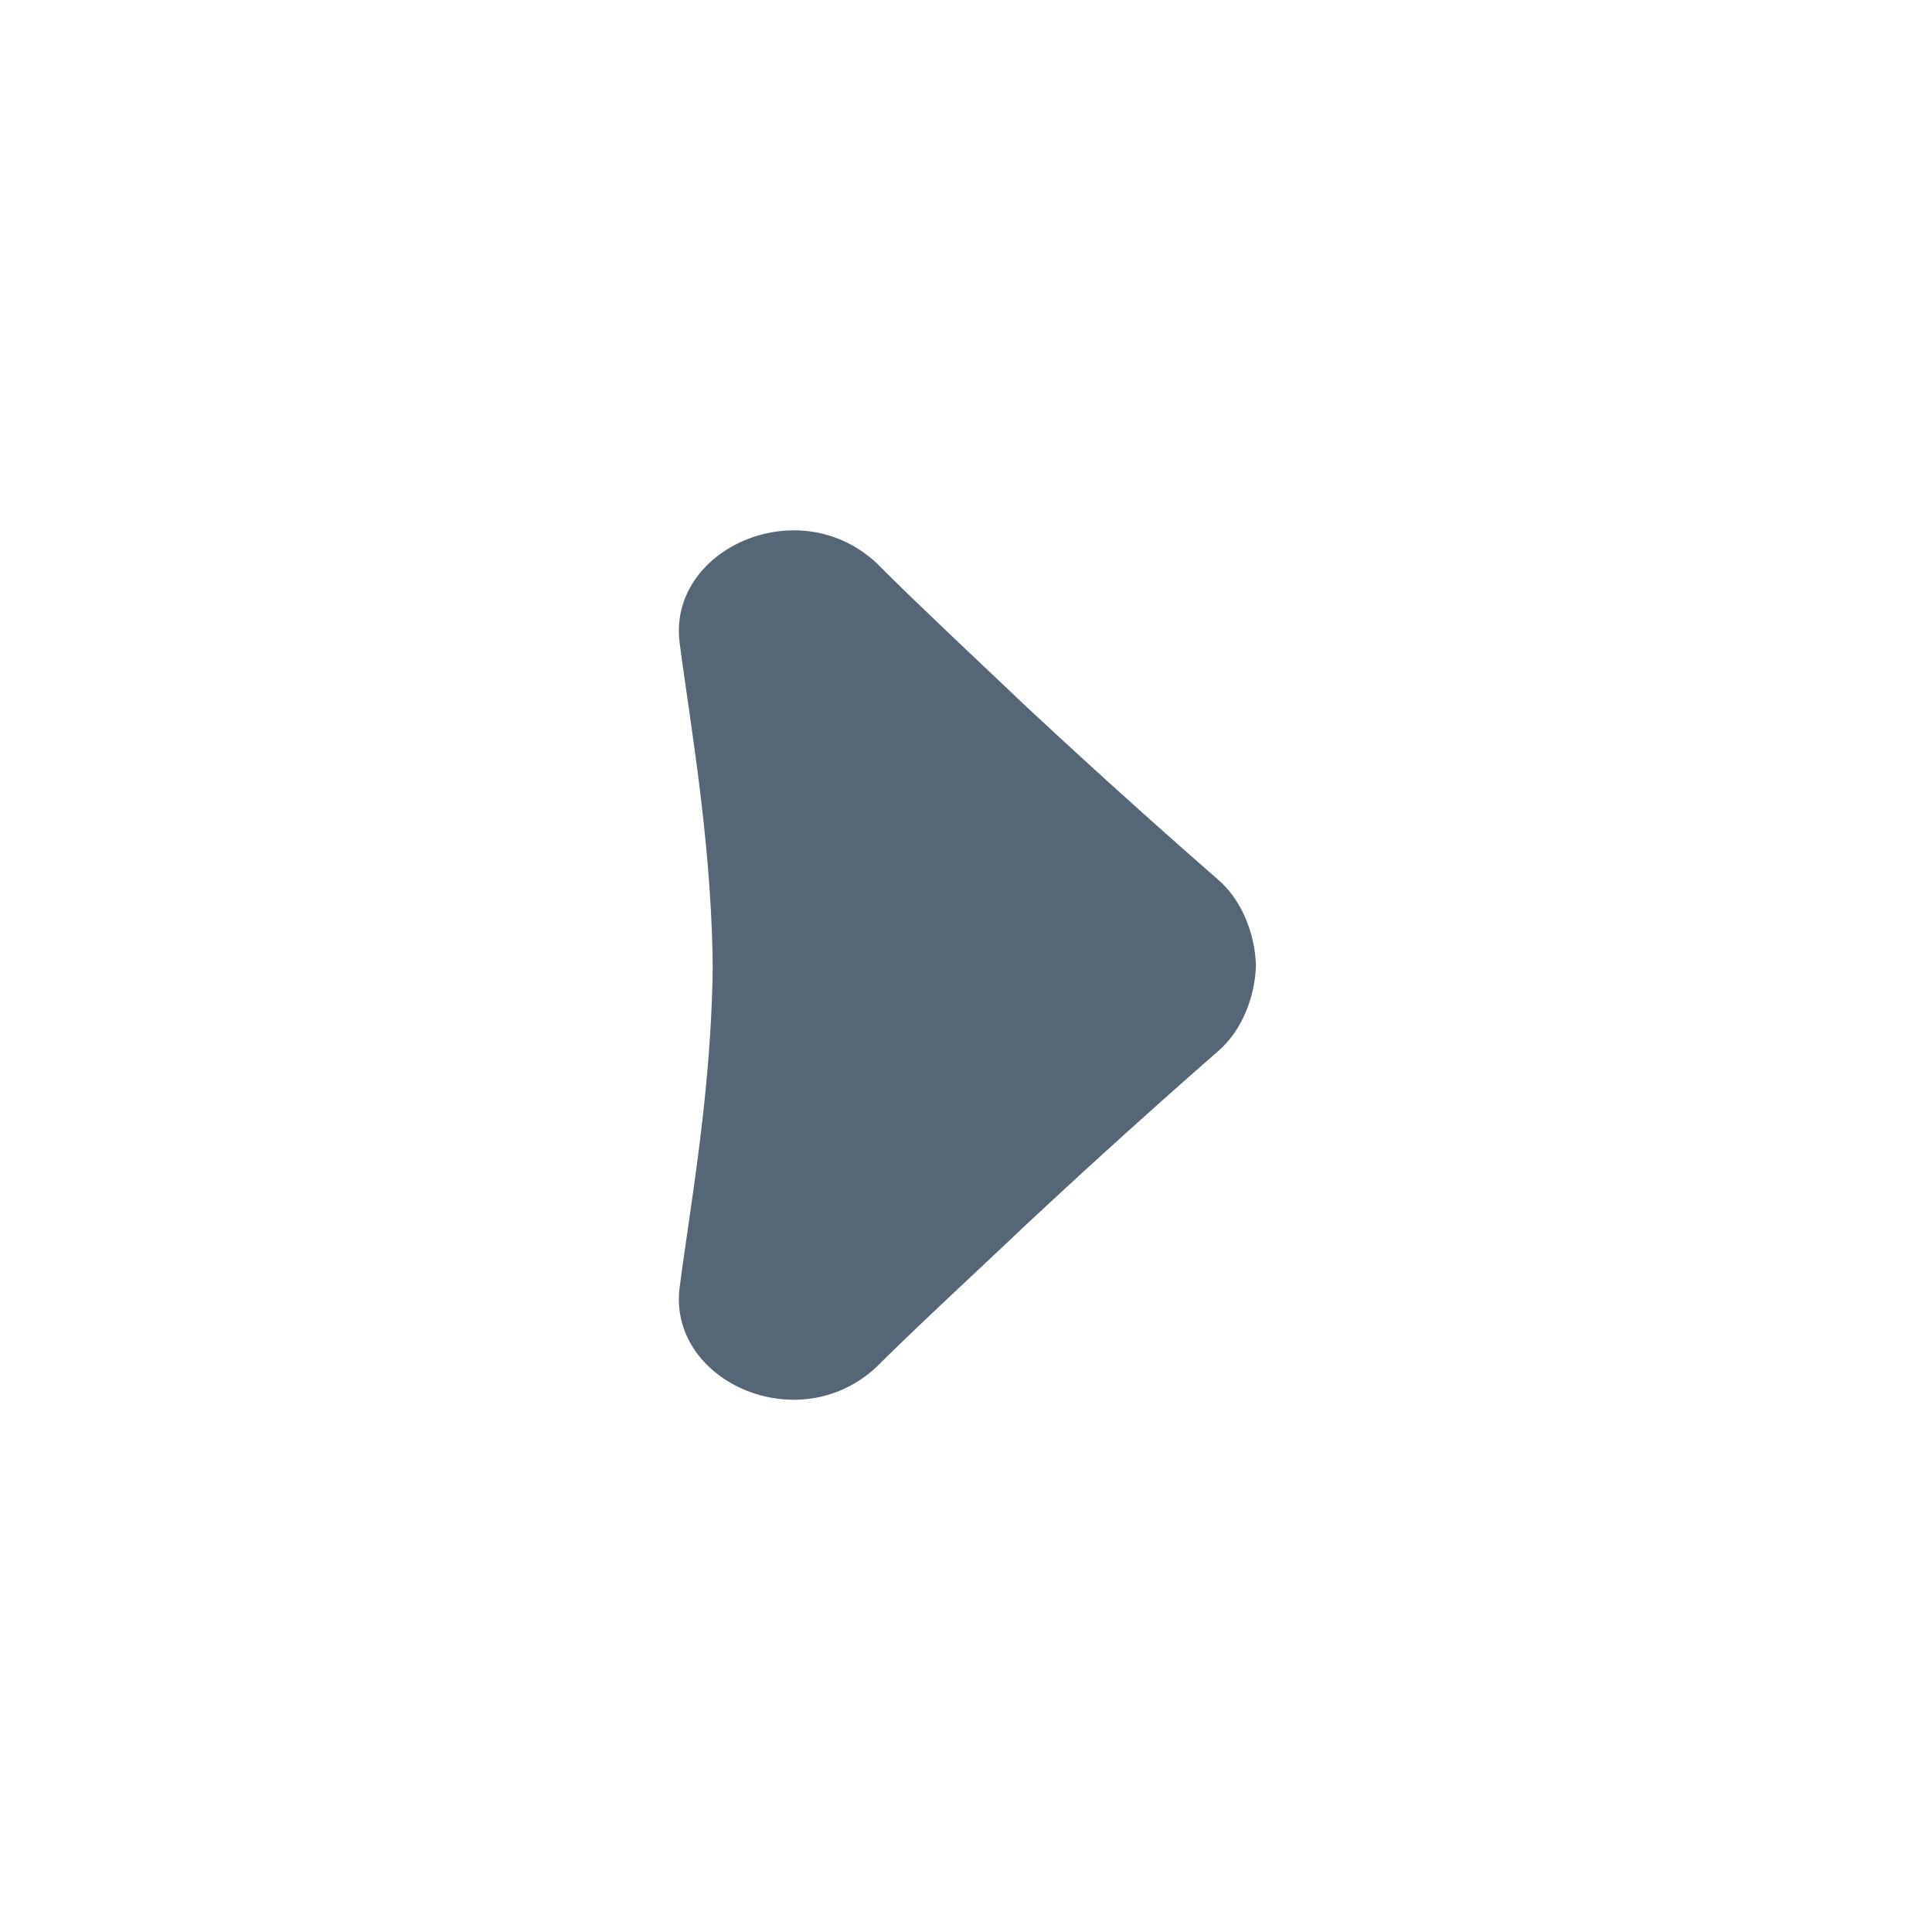 <svg t="1697681566344" class="icon" viewBox="0 0 1024 1024" version="1.1" xmlns="http://www.w3.org/2000/svg" p-id="5142" width="20" height="20"><path d="M377.754 512c-0.717 66.765-11.981 127.386-17.51 170.24-6.554 50.278 64.87 82.074 106.189 40.448 18.944-18.944 54.784-52.07 74.598-70.912a4161.382 4161.382 0 0 1 104.704-94.72c13.312-11.571 19.558-30.208 19.917-45.363-0.358-15.155-6.605-33.792-19.917-45.363a4158.976 4158.976 0 0 1-104.704-94.566c-19.866-18.944-55.706-52.48-74.598-71.526-41.318-41.523-112.742-9.728-106.189 40.499 5.53 42.906 16.794 104.55 17.51 171.264z" fill="#556677" p-id="5143"></path></svg>